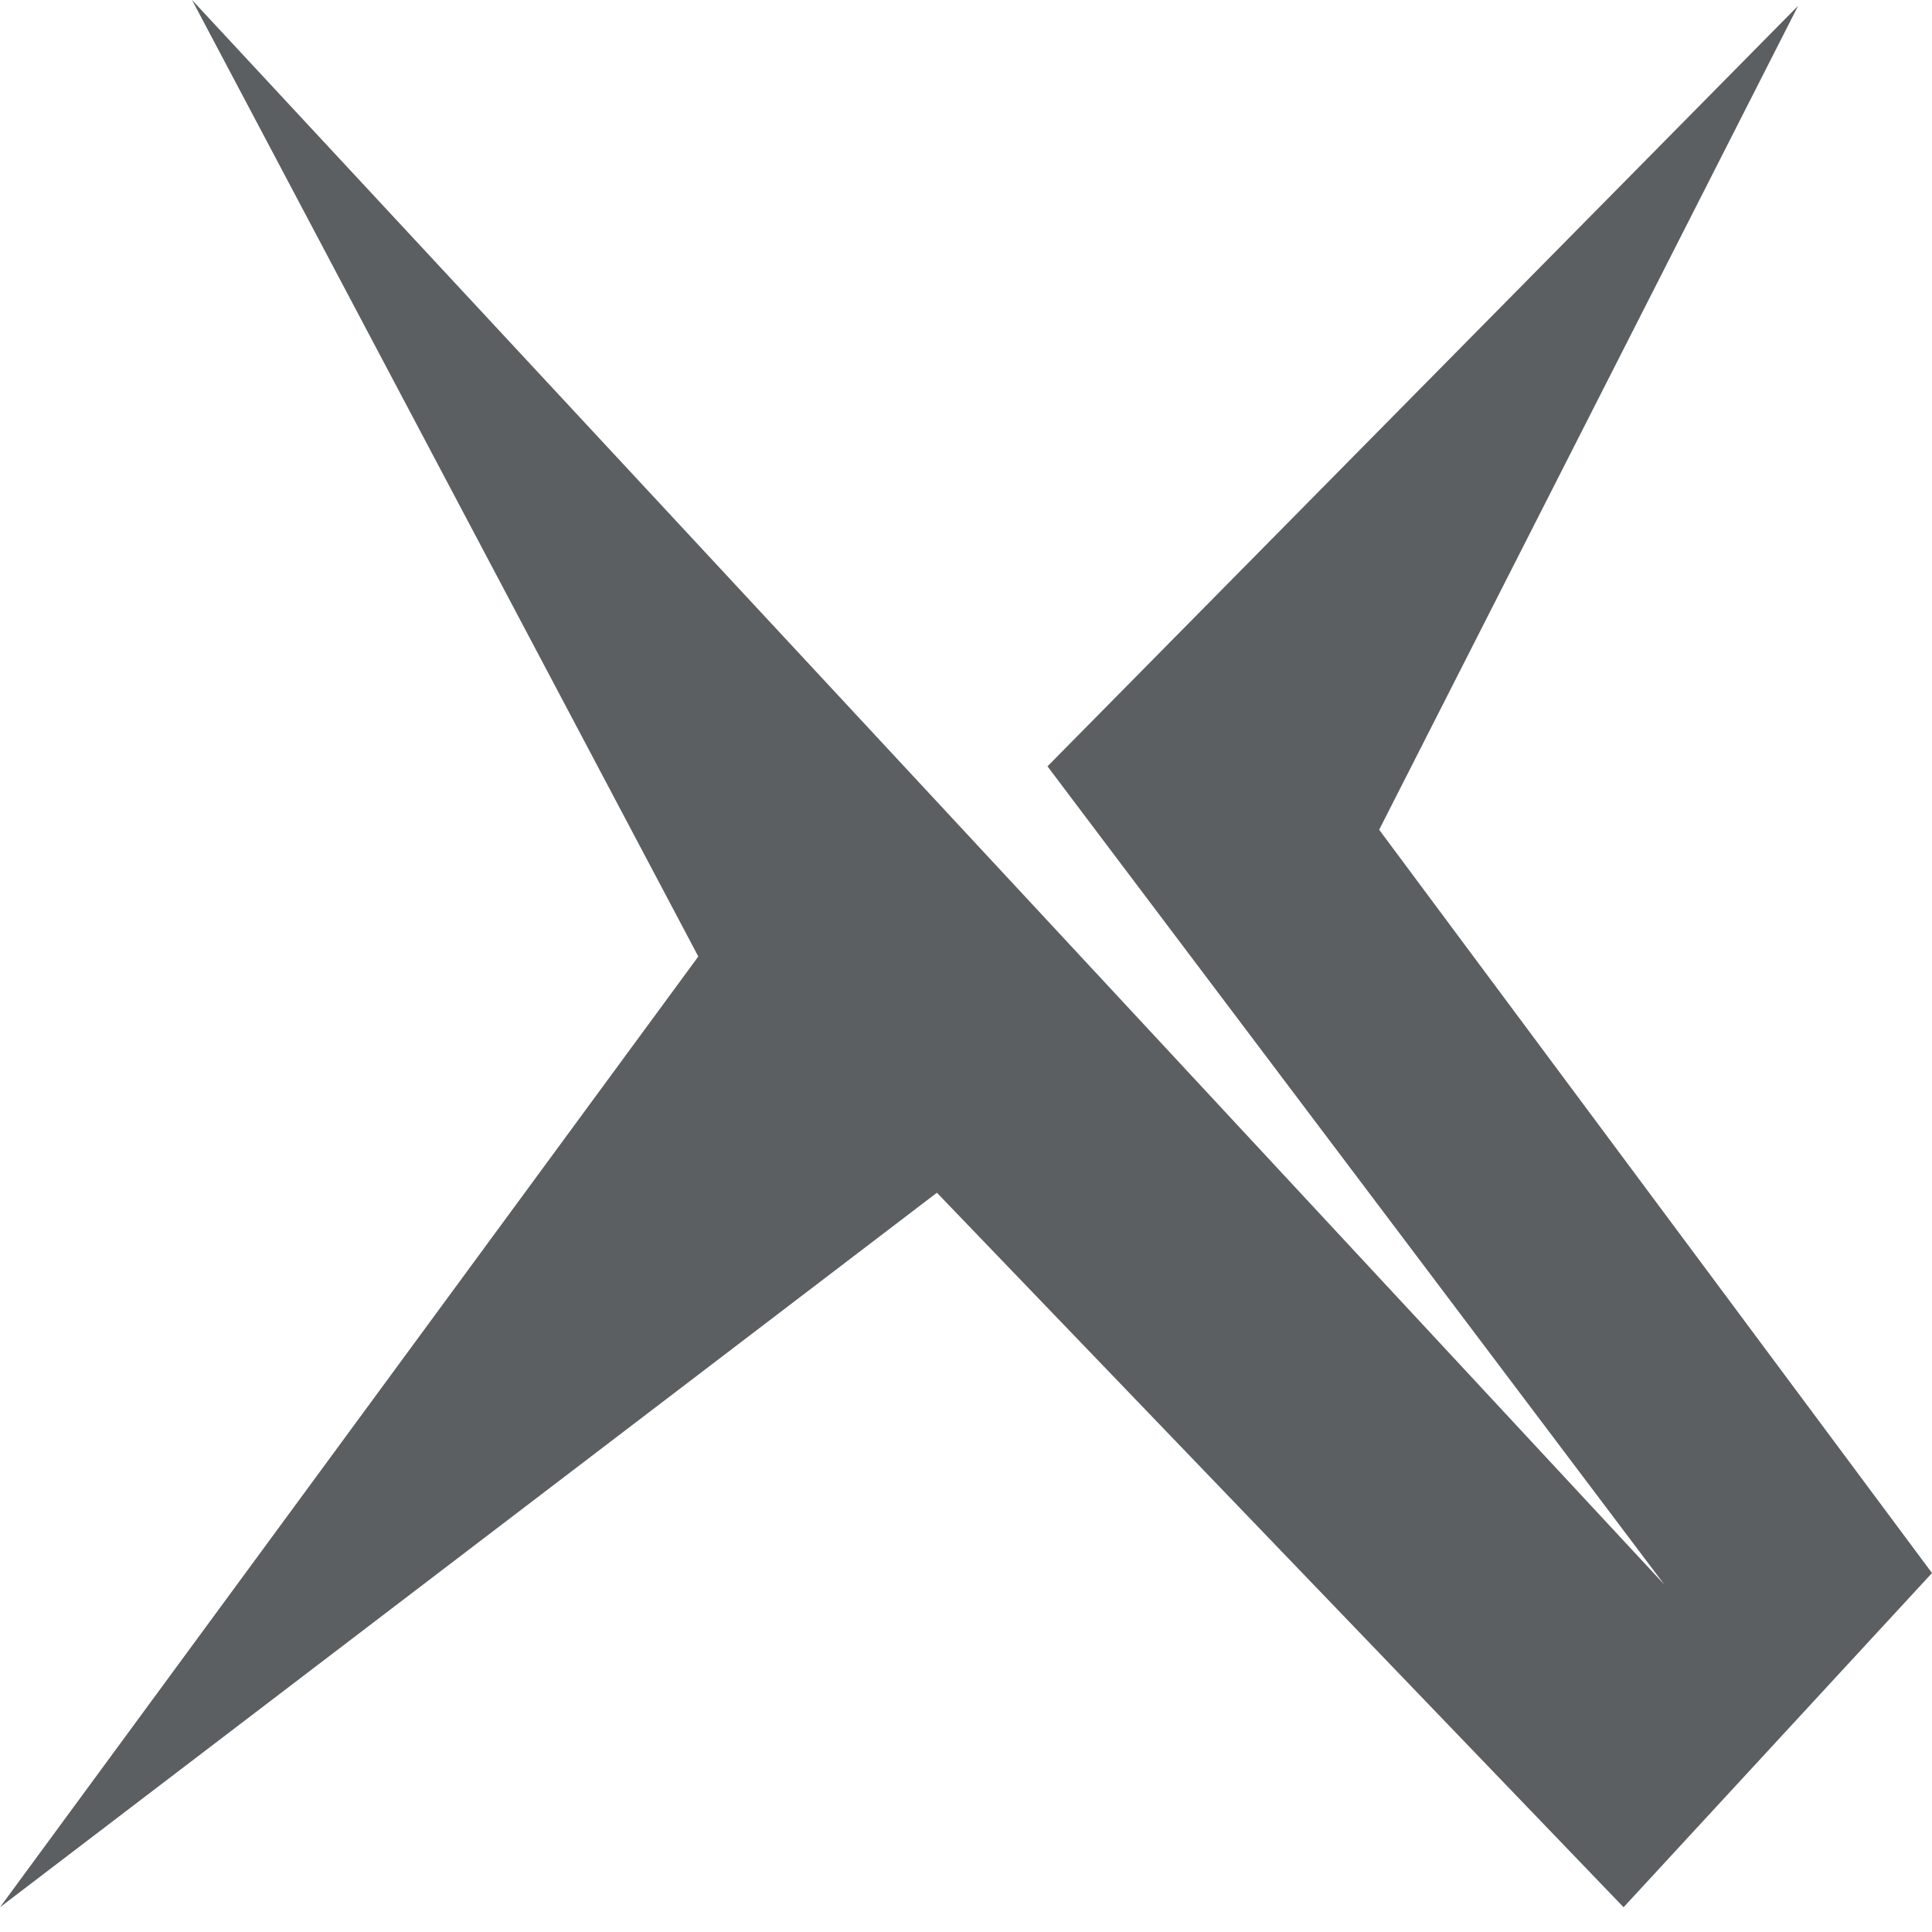 <svg width="70" height="70" viewBox="0 0 70 70" fill="none" xmlns="http://www.w3.org/2000/svg">
<g clip-path="url(#clip0_13_43)">
<path d="M6.958 0L25.301 34.656L0 69.103L33.946 43.215L58.825 69.103L70 56.994L49.97 30.063L65.15 0.209L37.952 27.766L60.301 57.411L6.958 0Z" fill="#5C5F61"/>
</g>
<defs>
<clipPath id="clip0_13_43">
<rect width="70" height="70" fill="white"/>
</clipPath>
</defs>
</svg>
